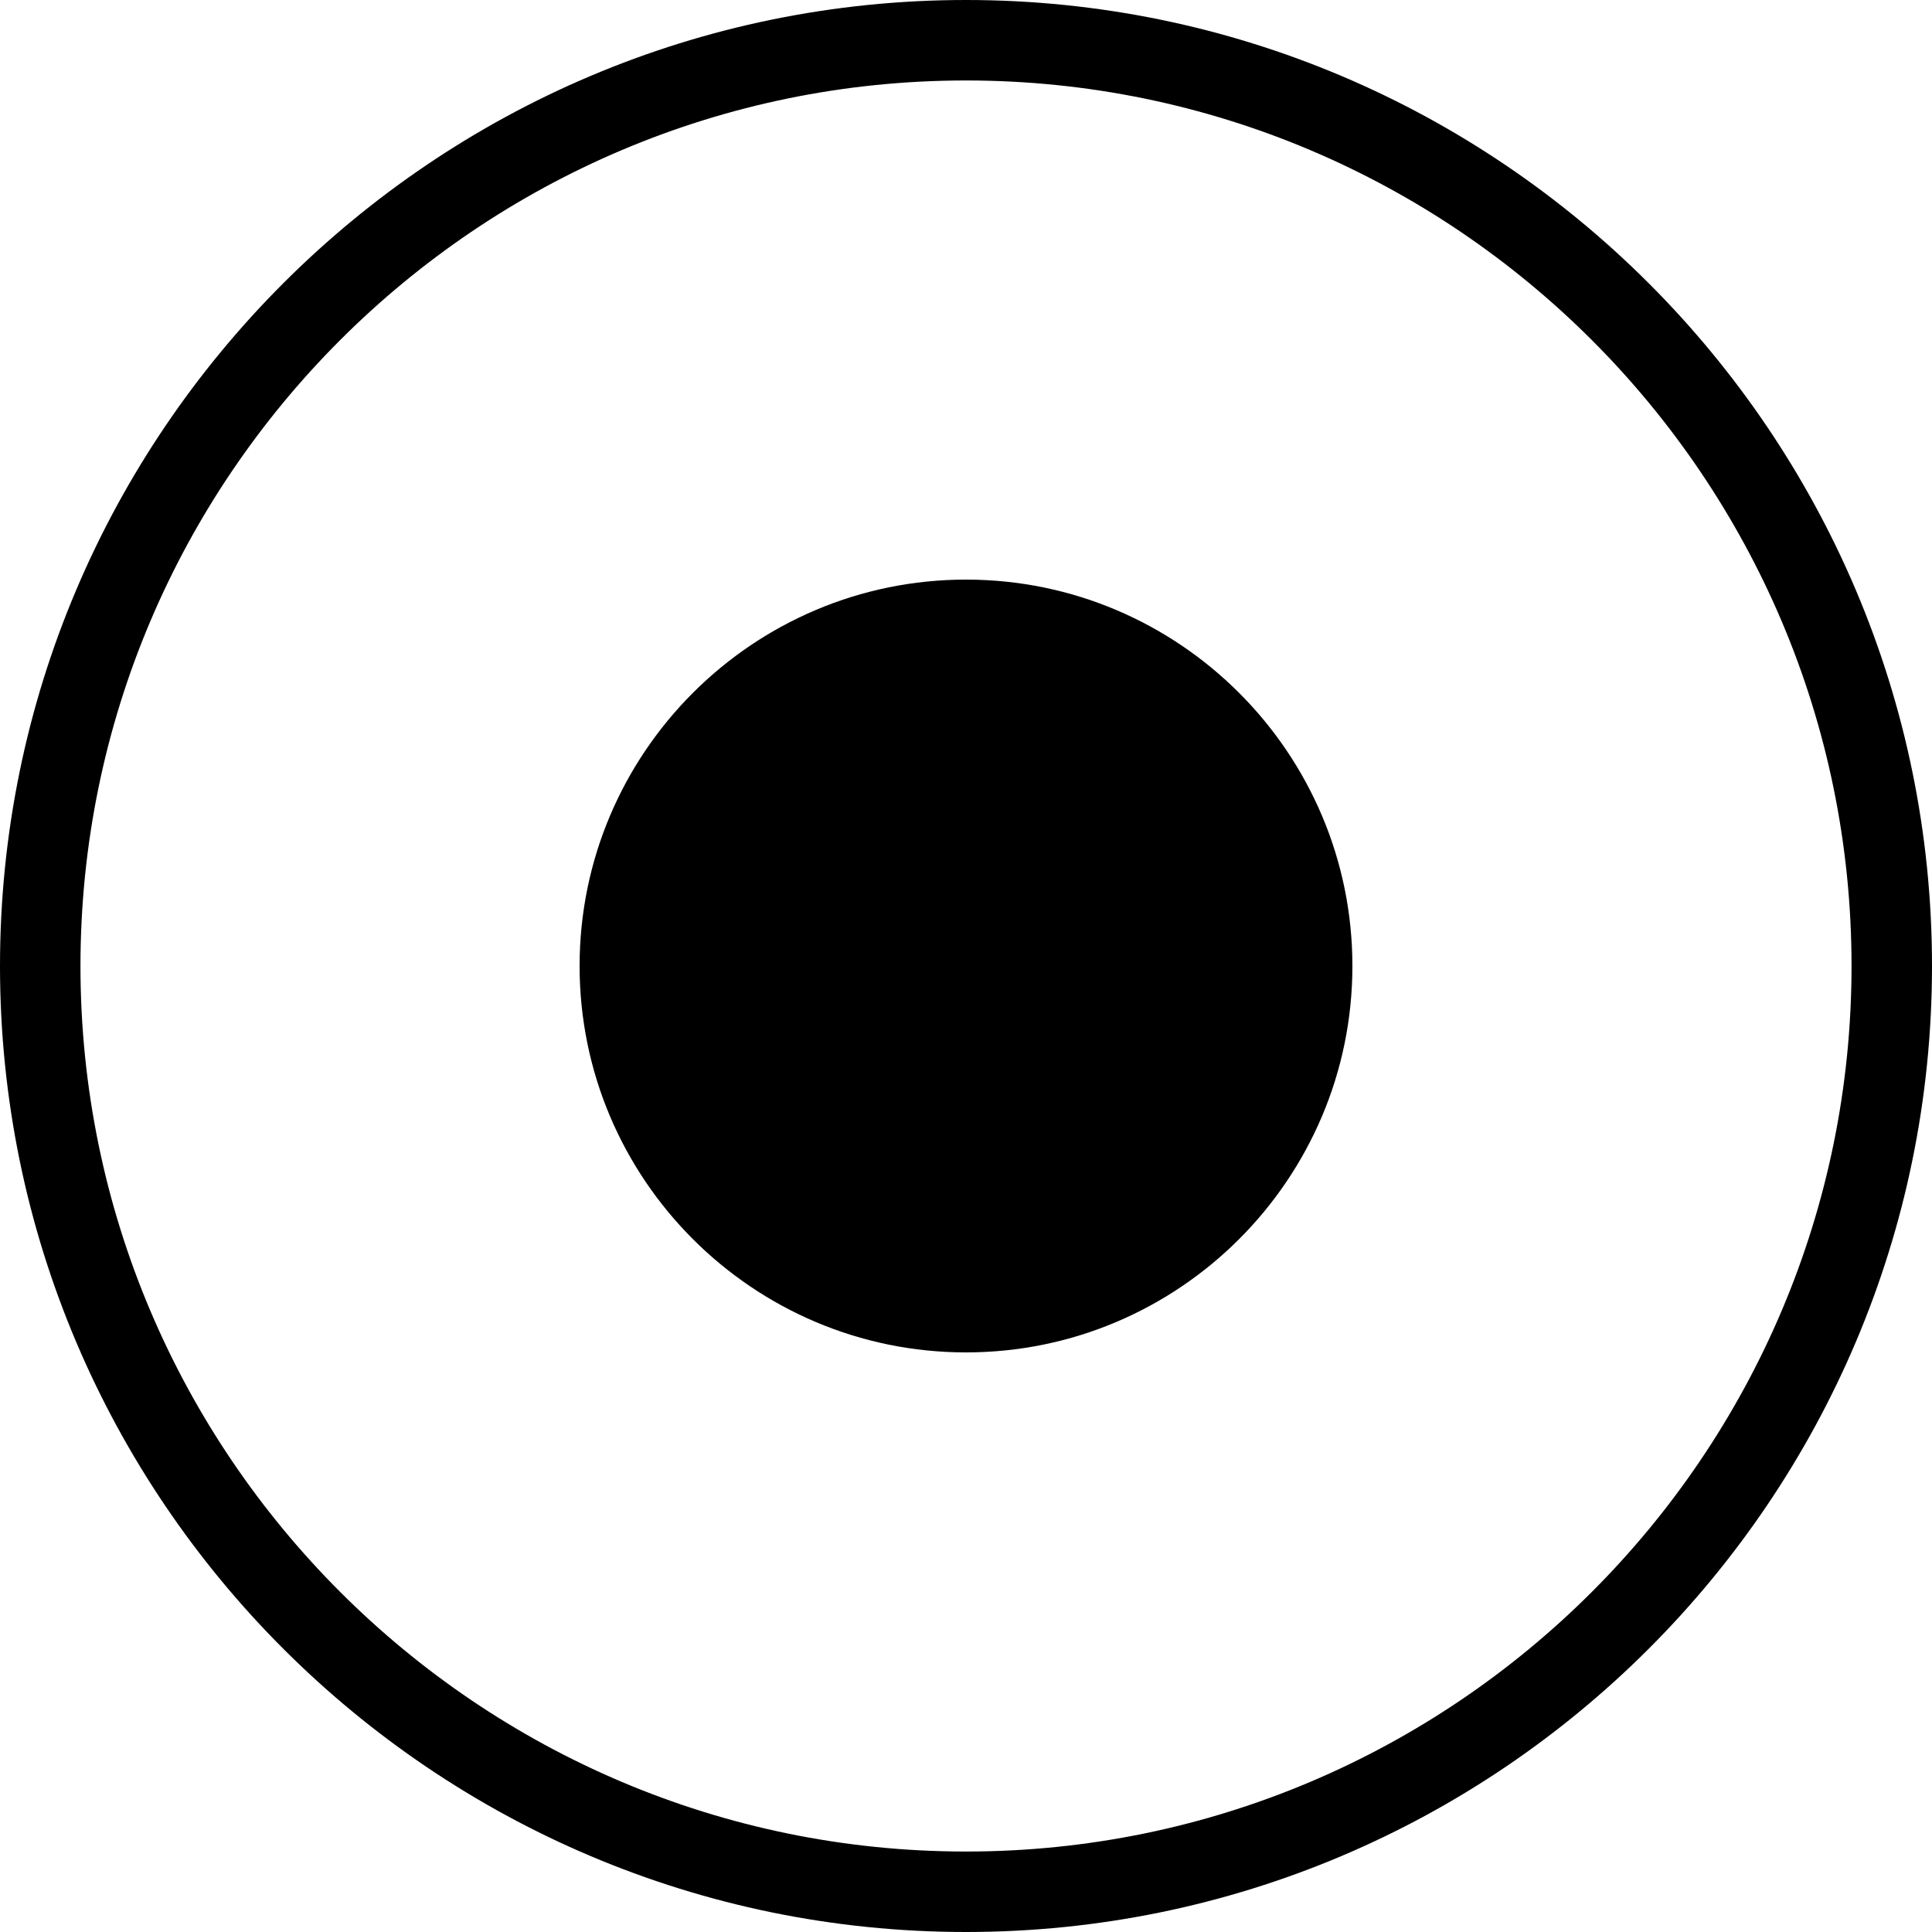 <?xml version="1.0" encoding="UTF-8"?>
<svg width="20px" height="20px" viewBox="0 0 20 20" version="1.1" xmlns="http://www.w3.org/2000/svg" xmlns:xlink="http://www.w3.org/1999/xlink">
    <!-- Generator: Sketch 51.3 (57544) - http://www.bohemiancoding.com/sketch -->
    <title>Group 39</title>
    <desc>Created with Sketch.</desc>
    <defs></defs>
    <g id="Page-1" stroke="none" stroke-width="1" fill="none" fill-rule="evenodd">
        <g id="eReports-d&amp;d-icons" transform="translate(-1582, -828)" fill="#000000" fill-rule="nonzero">
            <g id="Group-39" transform="translate(1582, 828)">
                <g id="dry-clean-(1)">
                    <path d="M10,0 C4.486,0 0,4.486 0,10 C0,15.514 4.486,20 10,20 C15.514,20 20,15.514 20,10 C20,4.486 15.514,0 10,0 Z M10,19.167 C4.945,19.167 0.833,15.055 0.833,10 C0.833,4.945 4.945,0.833 10,0.833 C15.055,0.833 19.167,4.945 19.167,10 C19.167,15.055 15.055,19.167 10,19.167 Z" id="Shape"></path>
                </g>
                <g id="dry-clean-(1)" transform="translate(6, 6)">
                    <path d="M4,0 C1.794,0 0,1.794 0,4 C0,6.206 1.794,8 4,8 C6.206,8 8,6.206 8,4 C8,1.794 6.206,0 4,0 Z" id="Shape"></path>
                </g>
            </g>
        </g>
    </g>
</svg>